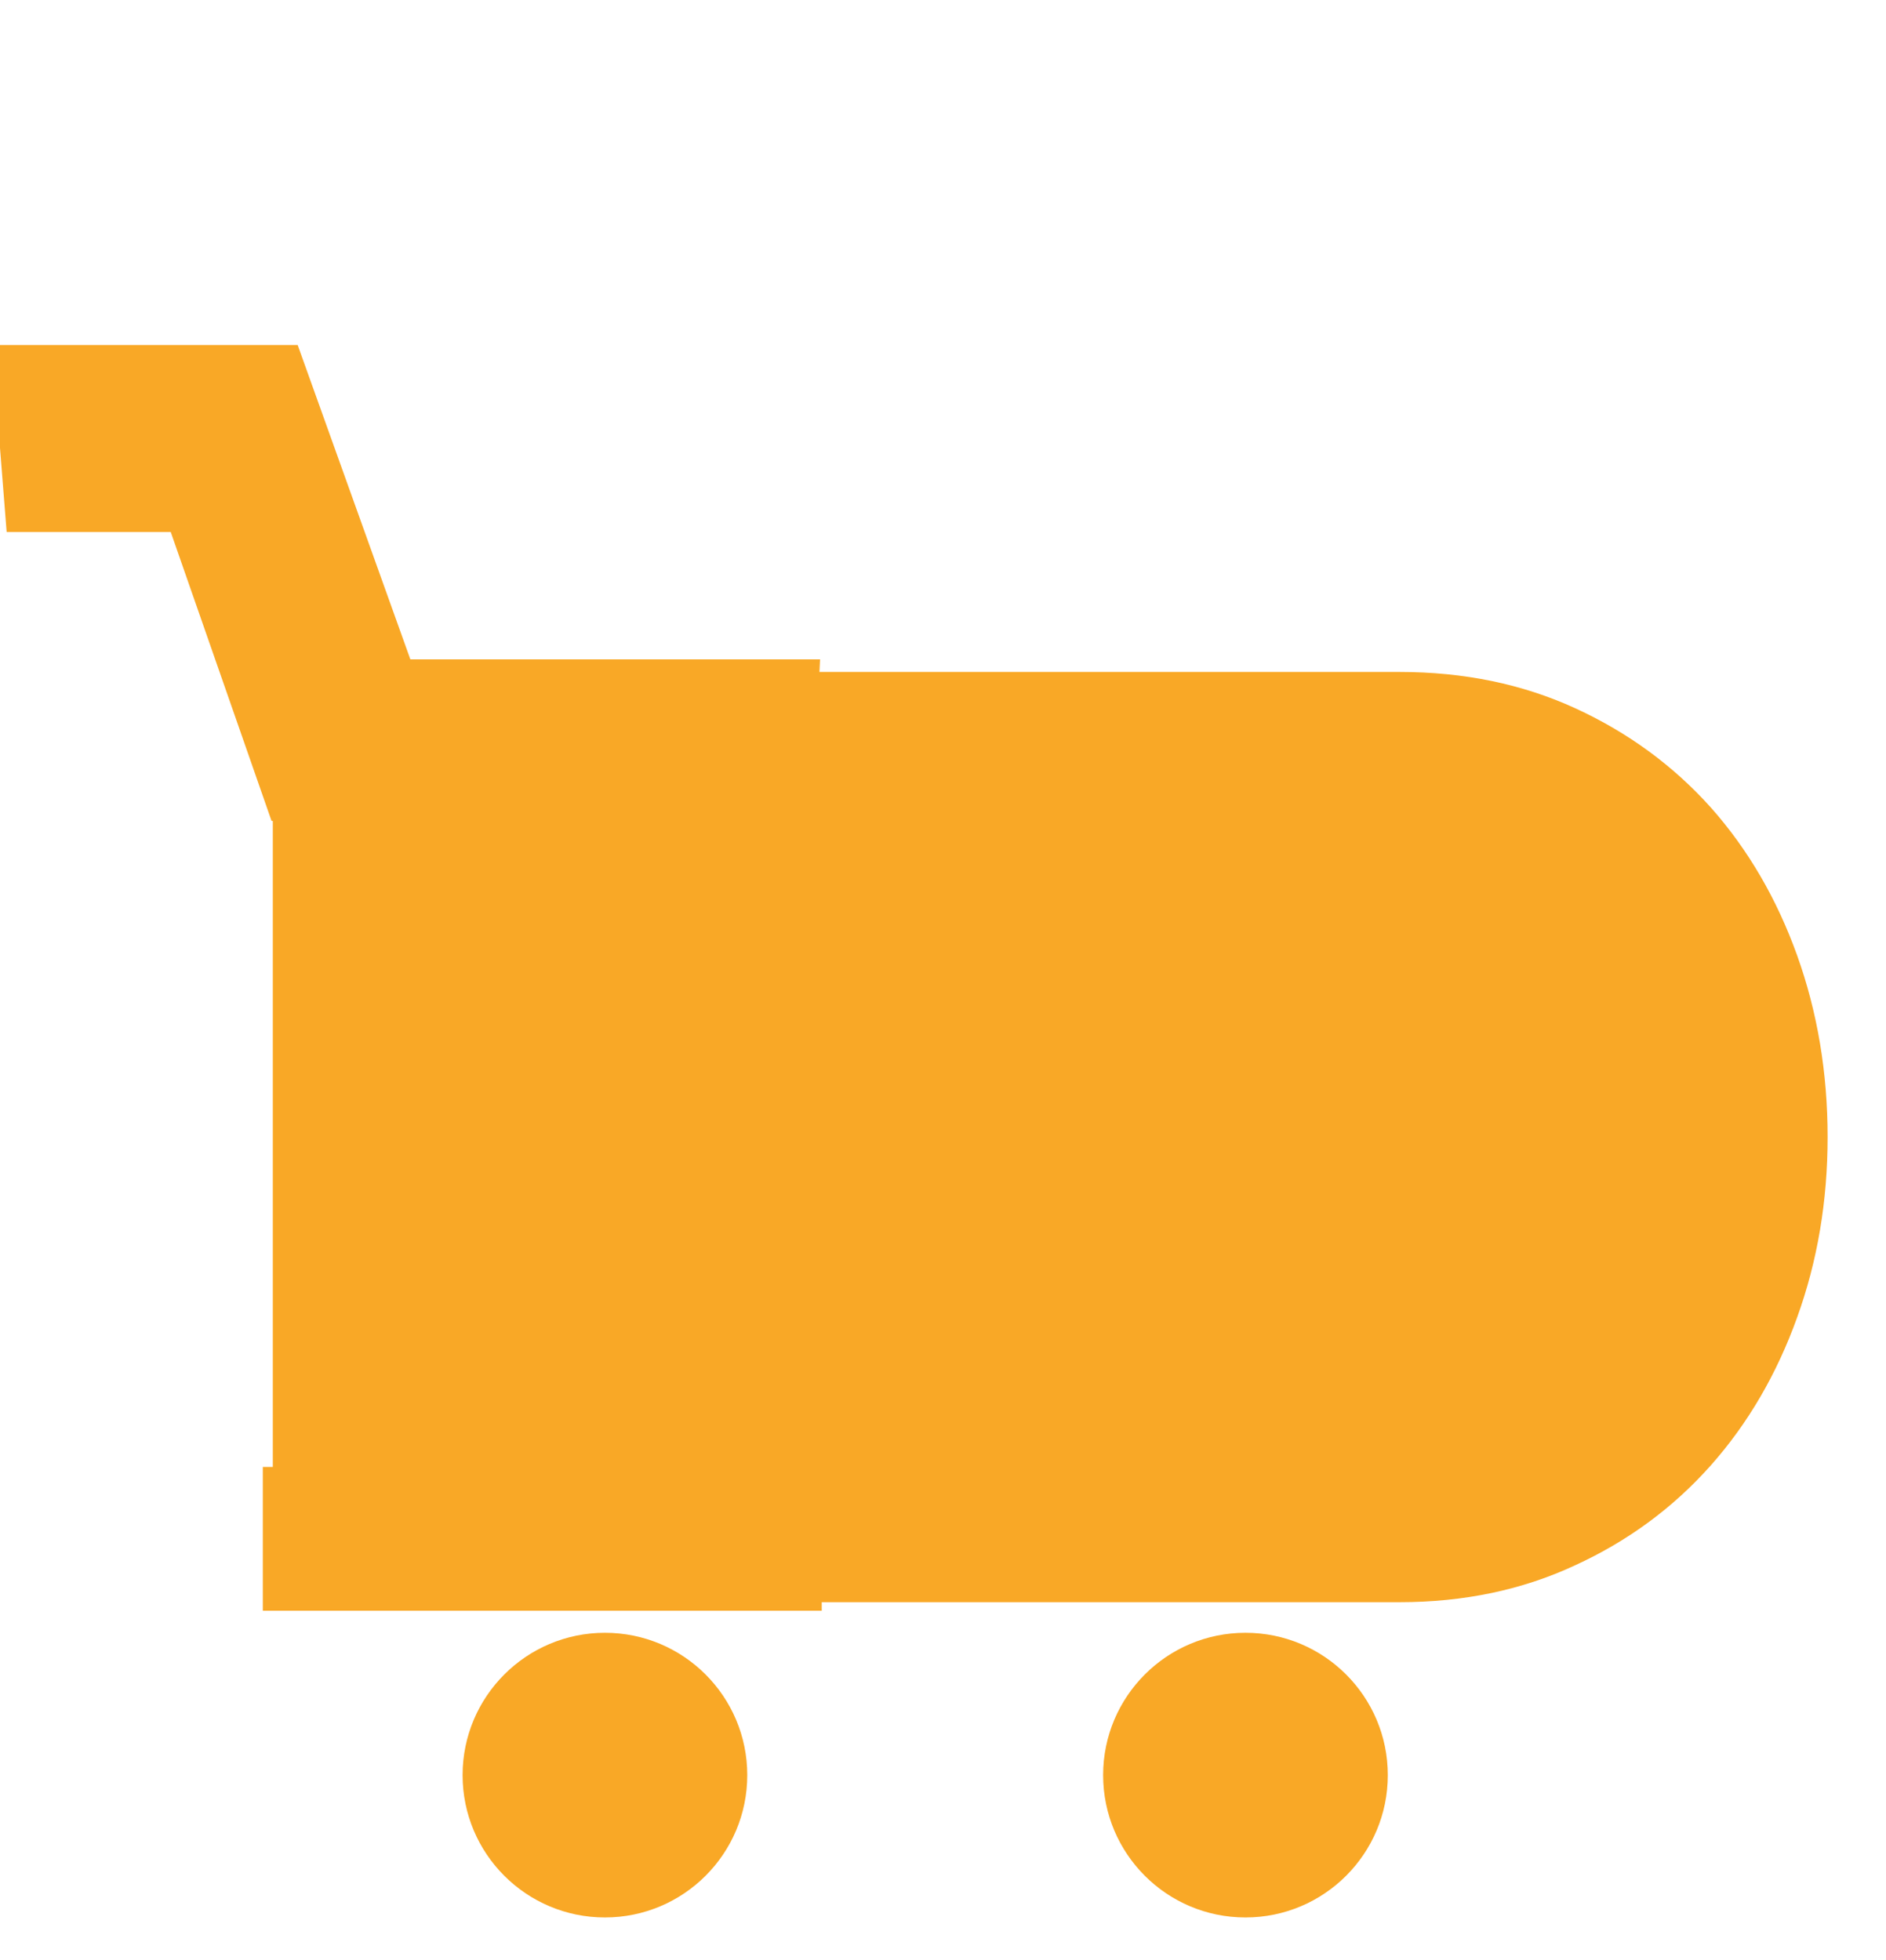 <svg width="51" height="53" viewBox="0 0 51 53" fill="none" xmlns="http://www.w3.org/2000/svg">
<path d="M21.653 18.17H37.844C39.587 18.17 41.171 18.497 42.598 19.152C44.025 19.807 45.246 20.702 46.264 21.836C47.27 22.97 48.047 24.303 48.597 25.835C49.146 27.367 49.421 29.005 49.421 30.747C49.421 32.478 49.146 34.103 48.597 35.623C48.047 37.155 47.27 38.488 46.264 39.623C45.246 40.769 44.025 41.669 42.598 42.324C41.171 42.991 39.587 43.324 37.844 43.324H21.653V39.728H37.844C39.084 39.728 40.2 39.489 41.194 39.009C42.177 38.541 43.013 37.898 43.703 37.079C44.381 36.273 44.907 35.325 45.282 34.238C45.644 33.15 45.825 31.987 45.825 30.747C45.825 29.507 45.644 28.338 45.282 27.239C44.907 26.151 44.381 25.198 43.703 24.379C43.013 23.573 42.177 22.935 41.194 22.467C40.2 22 39.084 21.766 37.844 21.766H21.653V18.17Z" fill="#F9A826"/>
<path d="M21.491 21.698L21.651 18.33H10.745L7.698 9.83H0.321L0.642 13.886H4.972L7.698 21.698H21.491Z" fill="#F9A826" stroke="#F9A826"/>
<path d="M21.721 43.054V40.167H7.607V43.054H21.721Z" fill="#F9A826" stroke="#F9A826"/>
<path d="M16.358 51.849C18.484 51.849 20.207 50.126 20.207 48C20.207 45.875 18.484 44.151 16.358 44.151C14.233 44.151 12.509 45.875 12.509 48C12.509 50.126 14.233 51.849 16.358 51.849Z" fill="#F9A826"/>
<path d="M33.679 51.849C35.805 51.849 37.528 50.126 37.528 48C37.528 45.875 35.805 44.151 33.679 44.151C31.553 44.151 29.83 45.875 29.83 48C29.83 50.126 31.553 51.849 33.679 51.849Z" fill="#F9A826"/>
<path d="M7.377 21.057H37.528C42.311 21.057 46.189 24.934 46.189 29.717V31.642C46.189 36.425 42.311 40.302 37.528 40.302H7.377V21.057Z" fill="#F9A826"/>
</svg>

